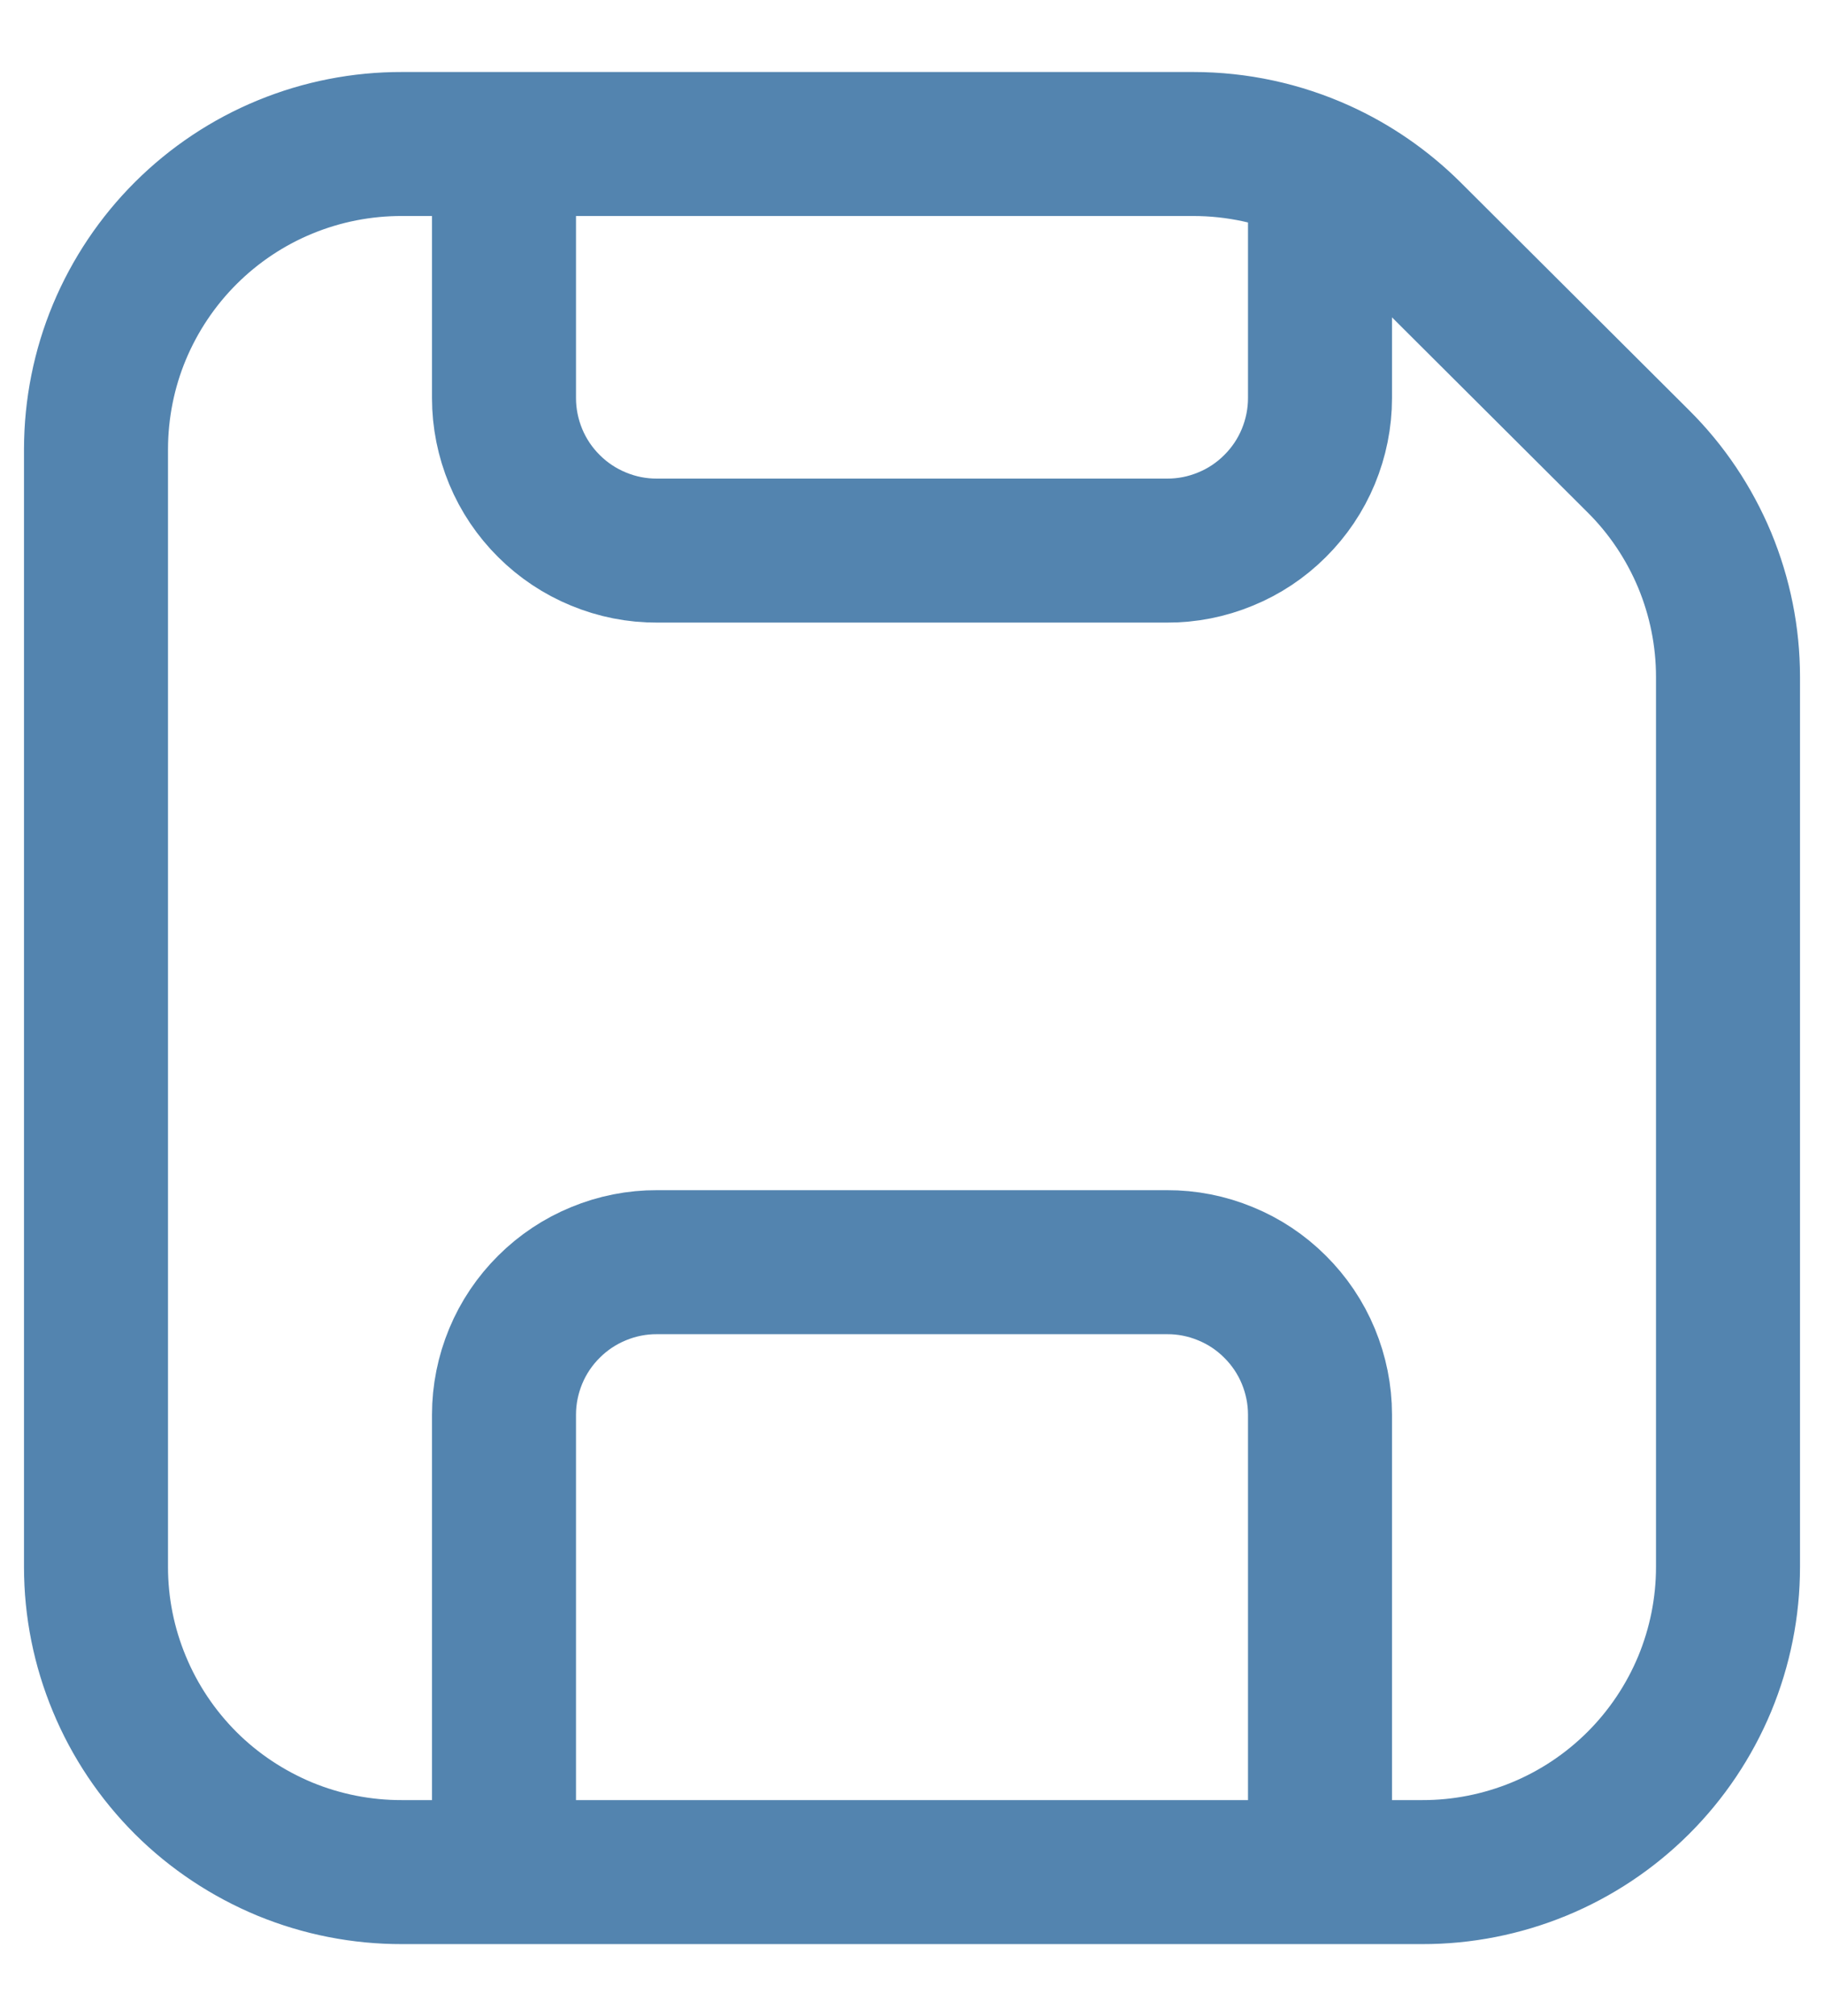 <svg width="19" height="21" viewBox="0 0 19 21" fill="none" xmlns="http://www.w3.org/2000/svg">
<path d="M13.75 19.5V14.735C13.75 14.526 13.708 14.319 13.628 14.126C13.548 13.933 13.43 13.758 13.282 13.611C13.134 13.463 12.959 13.346 12.765 13.267C12.572 13.187 12.365 13.146 12.156 13.147H6.844C6.635 13.146 6.428 13.187 6.235 13.267C6.042 13.346 5.866 13.463 5.718 13.611C5.57 13.758 5.452 13.933 5.372 14.126C5.292 14.319 5.25 14.526 5.25 14.735V19.5M13.75 1.785V4.147C13.75 4.356 13.708 4.563 13.628 4.756C13.548 4.949 13.43 5.124 13.282 5.271C13.134 5.419 12.959 5.536 12.765 5.615C12.572 5.695 12.365 5.736 12.156 5.735H6.844C6.635 5.736 6.428 5.695 6.235 5.615C6.042 5.536 5.866 5.419 5.718 5.271C5.57 5.124 5.452 4.949 5.372 4.756C5.292 4.563 5.25 4.356 5.25 4.147V1.5M13.75 1.785C13.335 1.597 12.885 1.5 12.43 1.5H5.25M13.75 1.785C14.094 1.941 14.411 2.159 14.684 2.43L17.066 4.805C17.362 5.099 17.596 5.449 17.757 5.834C17.917 6.22 18 6.633 18 7.05V16.322C18 16.74 17.917 17.154 17.757 17.54C17.596 17.926 17.361 18.277 17.065 18.572C16.769 18.867 16.418 19.101 16.032 19.26C15.645 19.419 15.231 19.501 14.813 19.5H4.188C3.77 19.501 3.356 19.42 2.969 19.261C2.583 19.101 2.231 18.868 1.935 18.573C1.639 18.277 1.404 17.927 1.244 17.541C1.083 17.155 1 16.741 1 16.323V4.676C1.001 4.258 1.083 3.844 1.244 3.458C1.405 3.073 1.64 2.722 1.936 2.427C2.232 2.132 2.583 1.898 2.97 1.739C3.356 1.58 3.77 1.499 4.188 1.5H5.25" stroke="#5384AF" stroke-width="1.5" stroke-linecap="round" stroke-linejoin="round"/>
</svg>
